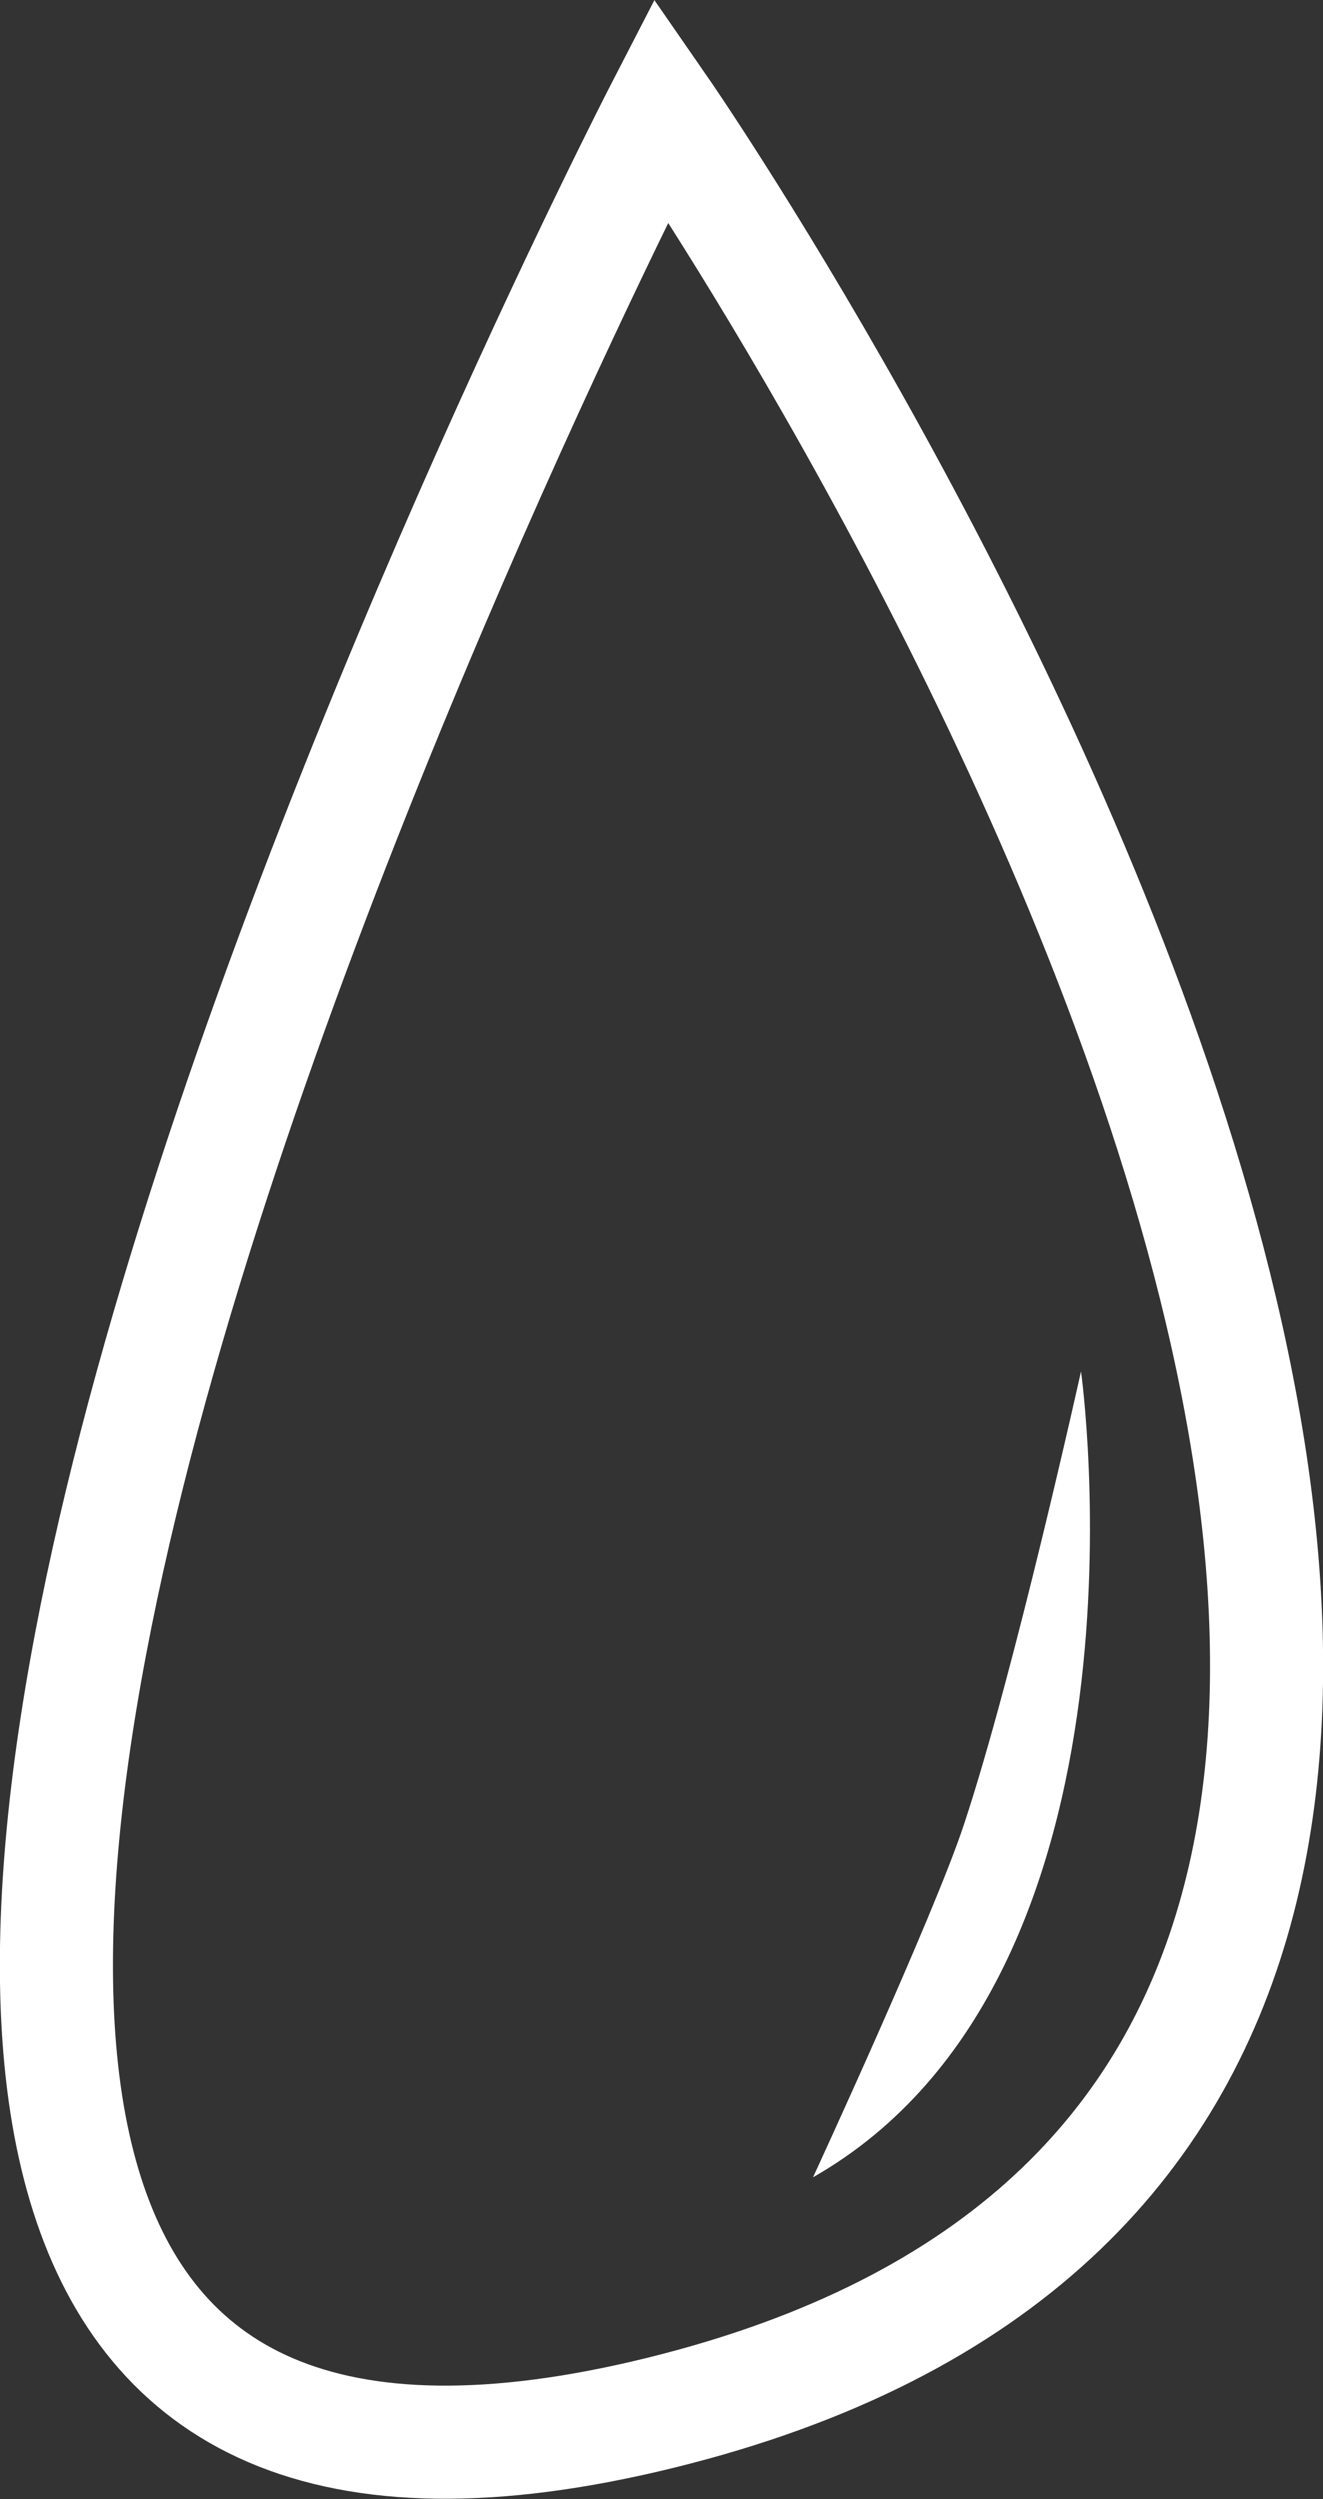 <svg xmlns="http://www.w3.org/2000/svg" viewBox="0 0 23.4 44.19">
  <rect x="0" y="0" width="23.4" height="44.19" fill="#333333" stroke="none"/>
  <defs>
    <style>.cls-1{fill:none;stroke:#fff;stroke-miterlimit:10;stroke-width:2px;}.cls-2{fill:#fff;}</style>
  </defs>
  <g id="Ebene_2" data-name="Ebene 2">
    <g id="_4._Zeichenfläche" data-name="4. Zeichenfläche">
      <path class="cls-1" d="M11.7,1.94s-24.08,46.67,0,40.72S11.7,1.94,11.7,1.94Z" />
      <path class="cls-2" d="M19.12,24.25s1.5,10.69-4.74,14.25c0,0,2.14-4.63,2.67-6.24C17.94,29.58,19.12,24.25,19.12,24.25Z" />
    </g>
  </g>
</svg>
